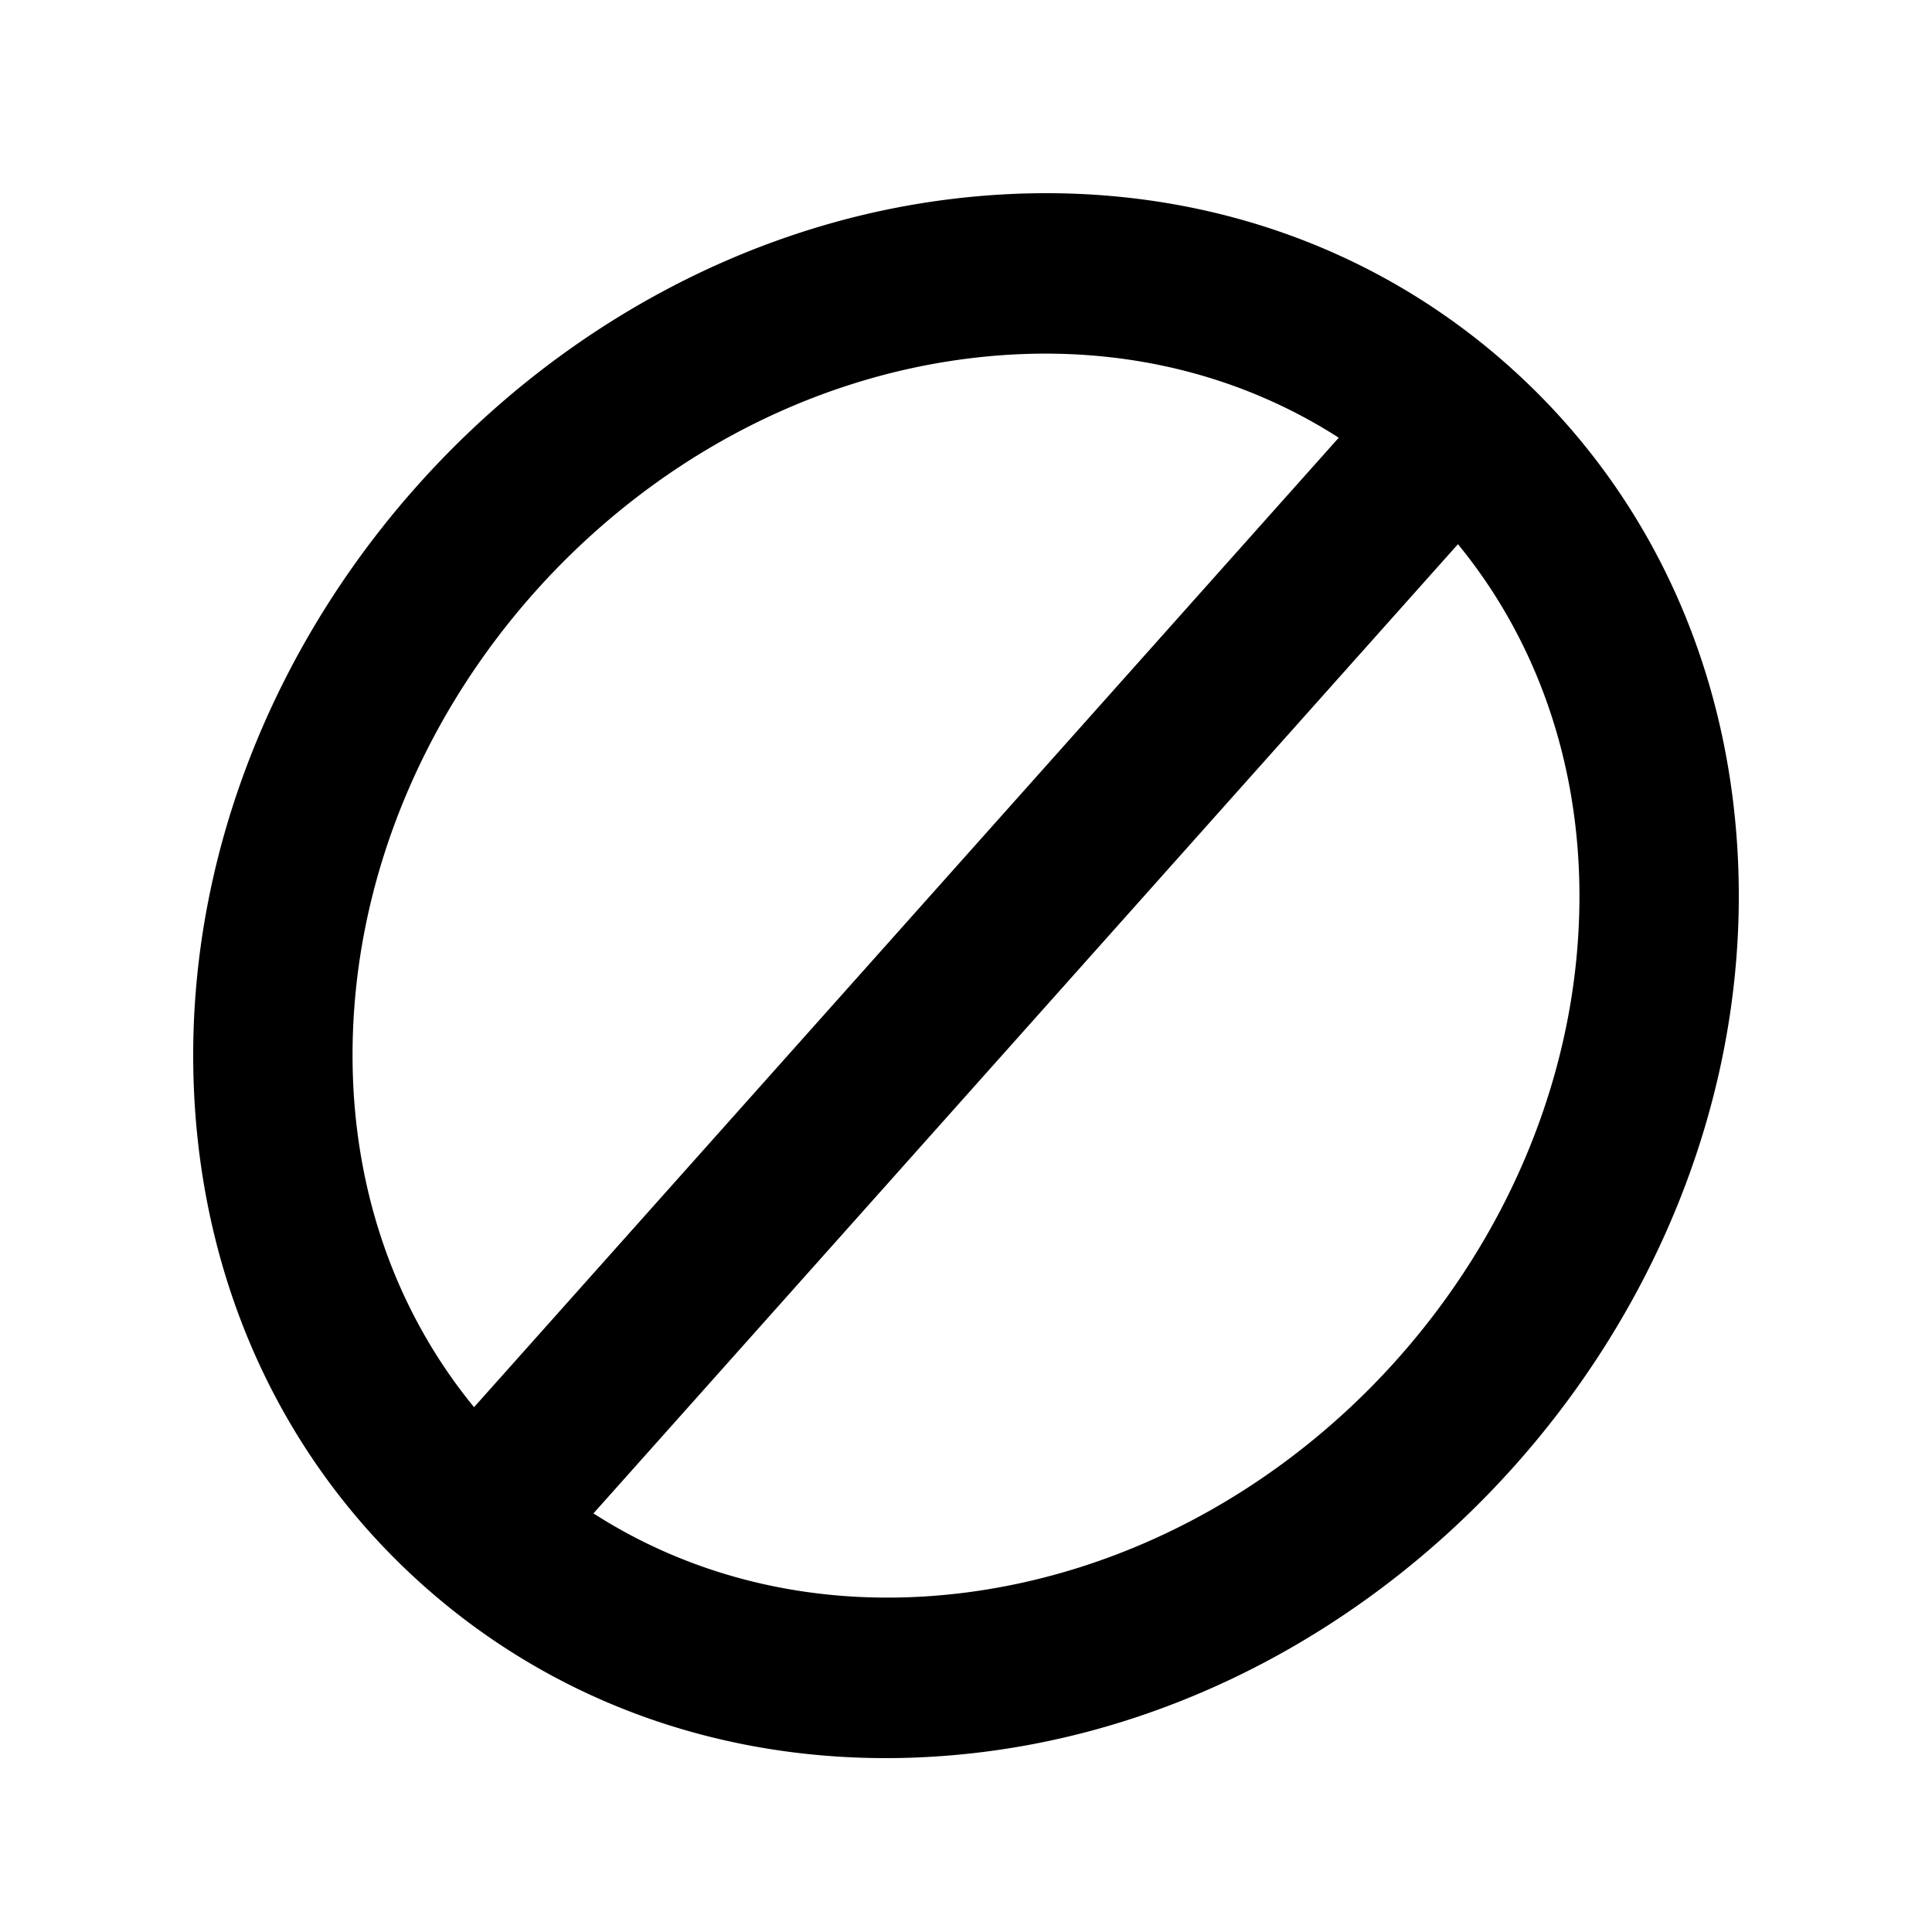 <svg width="100" height="100" xmlns="http://www.w3.org/2000/svg"><path d="M49.533 82.485c-6.917.789-13.436-.697-18.816-4.152l44.746-50.166c4.06 4.95 6.289 11.27 6.289 18.219 0 17.868-14.454 34.061-32.219 36.1M18.248 54.613c0-17.867 14.454-34.061 32.219-36.098a32.08 32.08 0 0 1 3.654-.211c5.552 0 10.748 1.51 15.172 4.352L24.537 72.835c-4.06-4.952-6.289-11.27-6.289-18.22m59.949-35.58c-7.674-6.894-17.859-10.01-28.664-8.768C27.735 12.767 10 32.662 10 54.614c0 10.8 4.191 20.515 11.803 27.353C28.374 87.869 36.782 91 45.851 91c1.521 0 3.062-.089 4.616-.267C72.267 88.234 90 68.34 90 46.386c0-10.799-4.191-20.513-11.803-27.35" fill-rule="evenodd"/></svg>